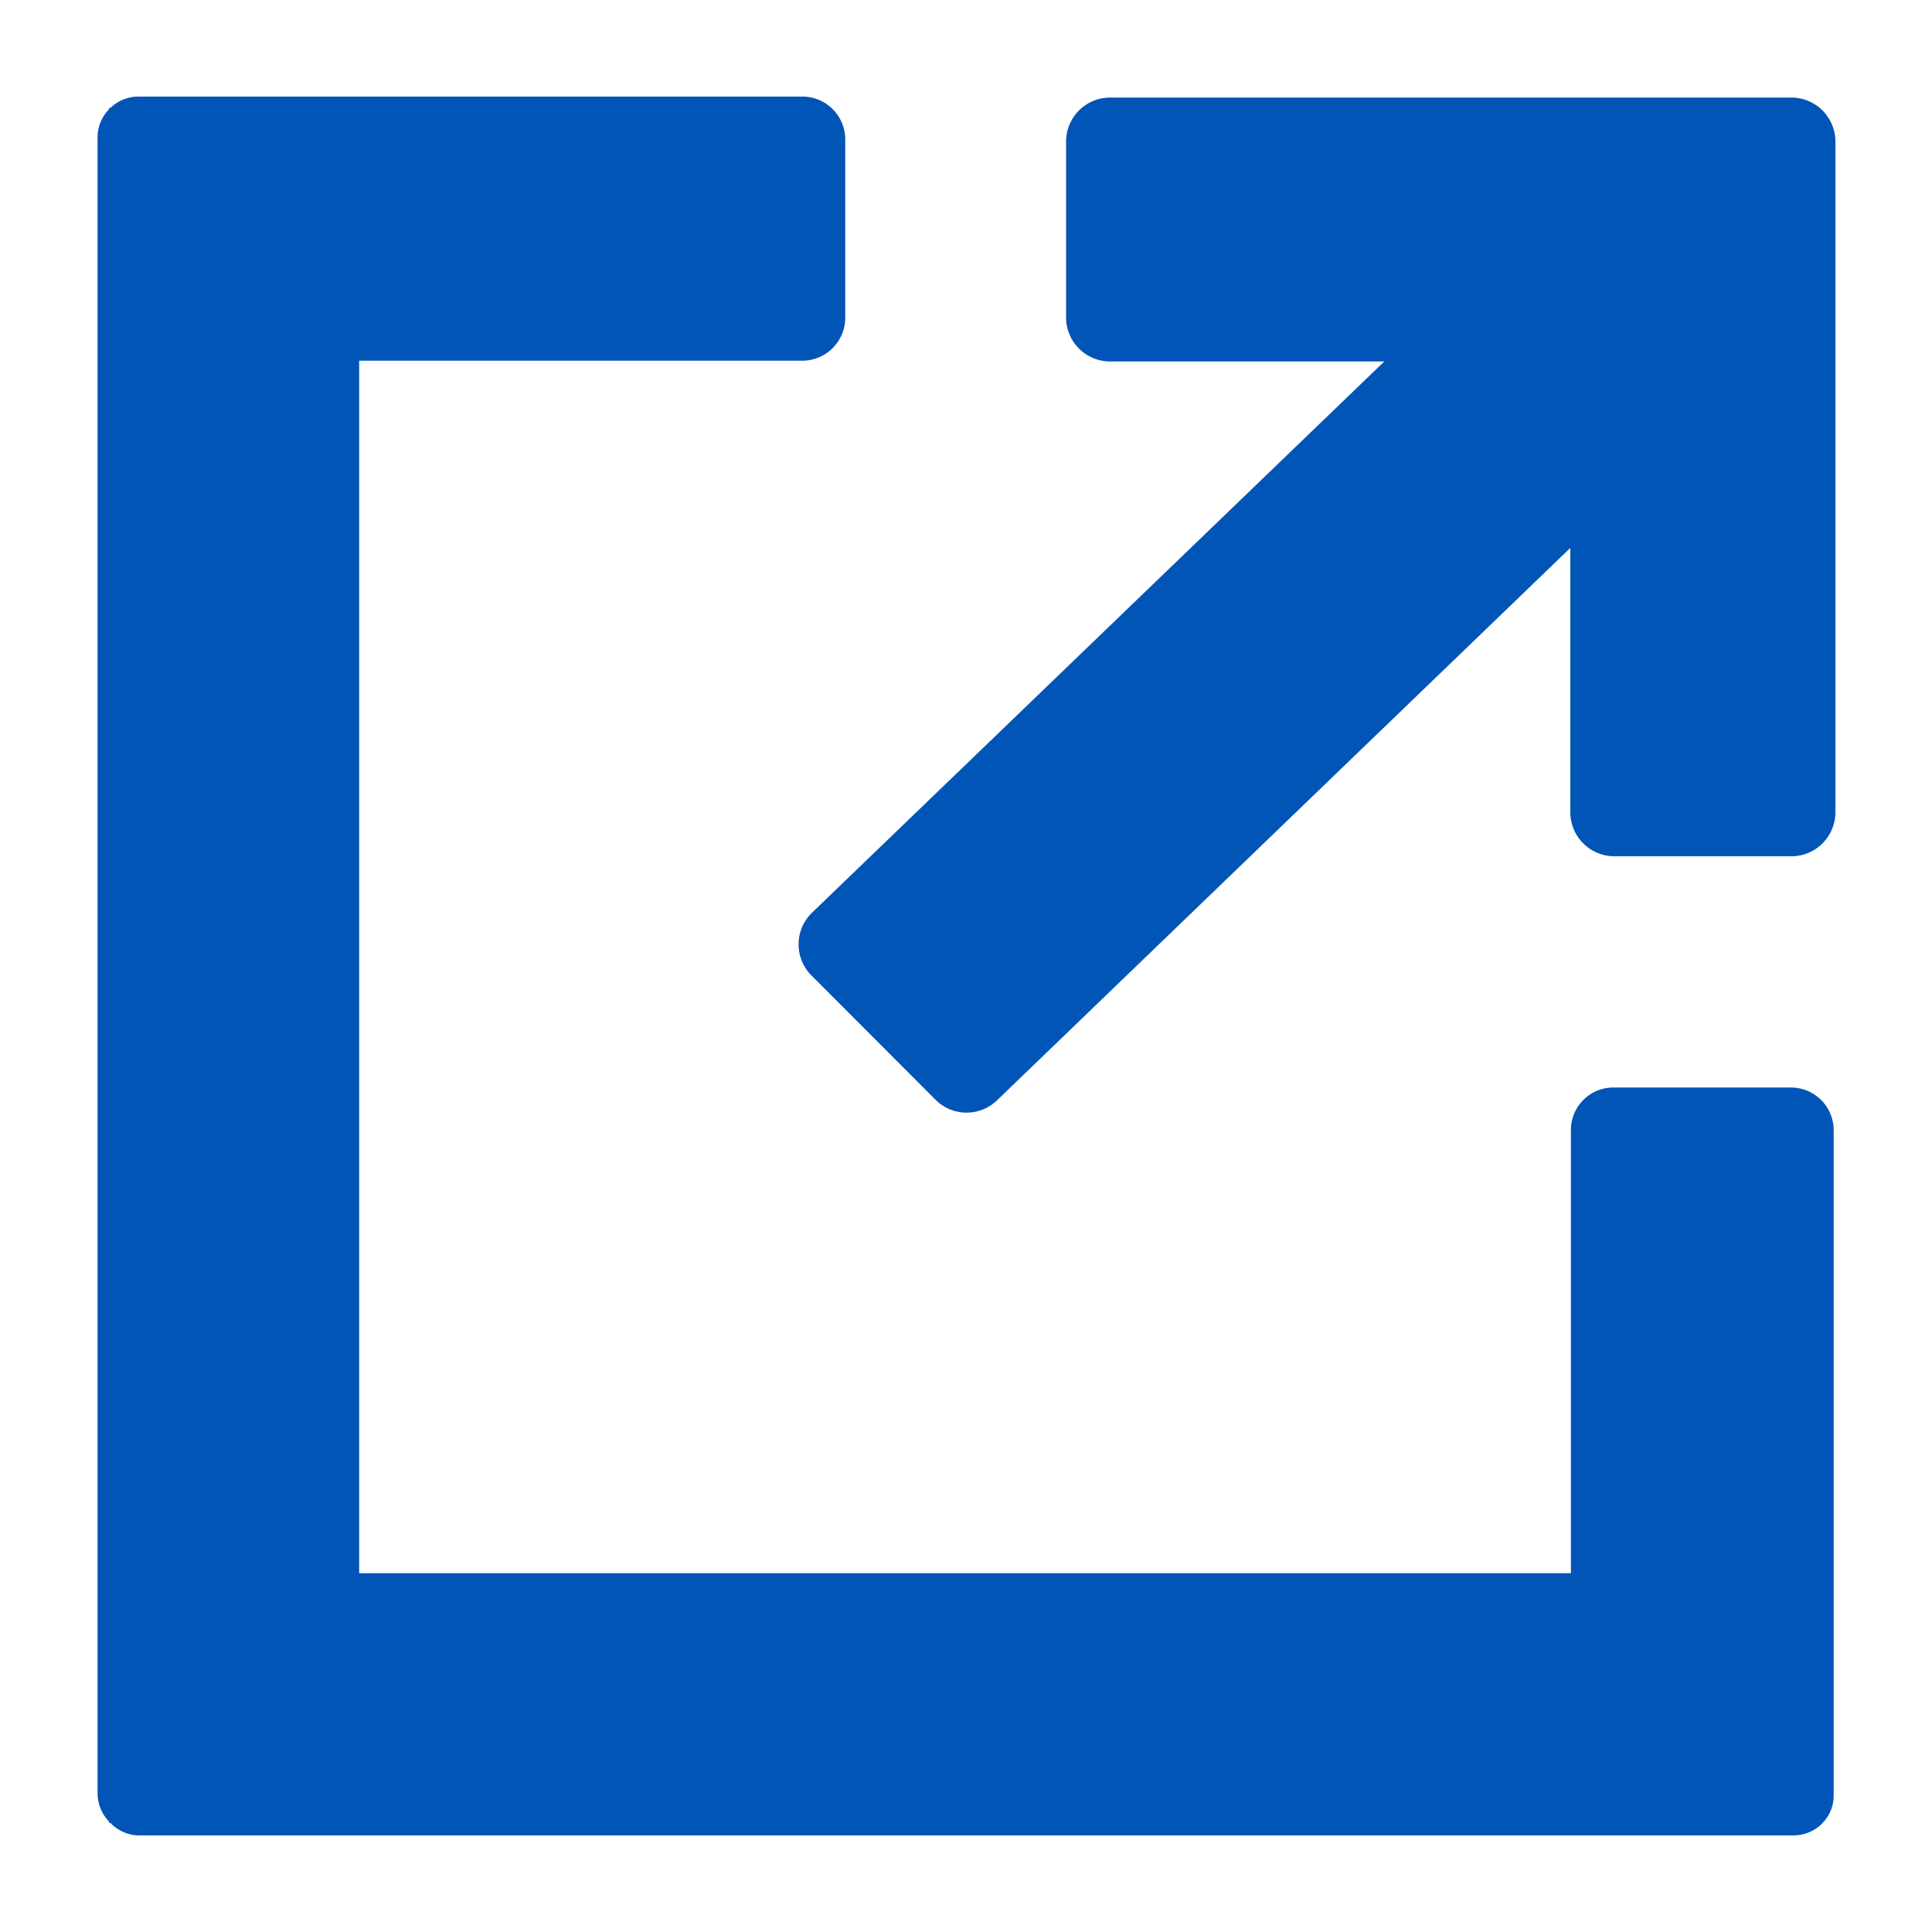<svg xmlns="http://www.w3.org/2000/svg" viewBox="0 0 100 100"><path d="M92.69 5.05H57.46a2.28 2.28 0 00-2.28 2.27v9.11a2.28 2.28 0 002.28 2.28h14.19L42 47.27a2.28 2.28 0 000 3.22l6.43 6.44a2.27 2.27 0 003.2 0l29.65-28.57v13.69a2.28 2.28 0 002.28 2.27h9.11A2.28 2.28 0 0095 42.05V7.32a2.28 2.28 0 00-2.28-2.27zm0 51.24h-9.11a2.2 2.2 0 00-2.27 2.14v23H18.59V18.67h23a2.23 2.23 0 002.16-2.27V7.28A2.22 2.22 0 0041.59 5H7.15a2.08 2.08 0 00-1.44.59h-.07v.07a2.08 2.08 0 00-.59 1.44v85.75a2.12 2.12 0 00.59 1.43v.07h.07a2.08 2.08 0 001.44.65h85.67a2.12 2.12 0 001.45-.57l.06-.07a2 2 0 00.58-1.43V58.44a2.21 2.21 0 00-2.2-2.15z" fill="#0055b7"/></svg>
